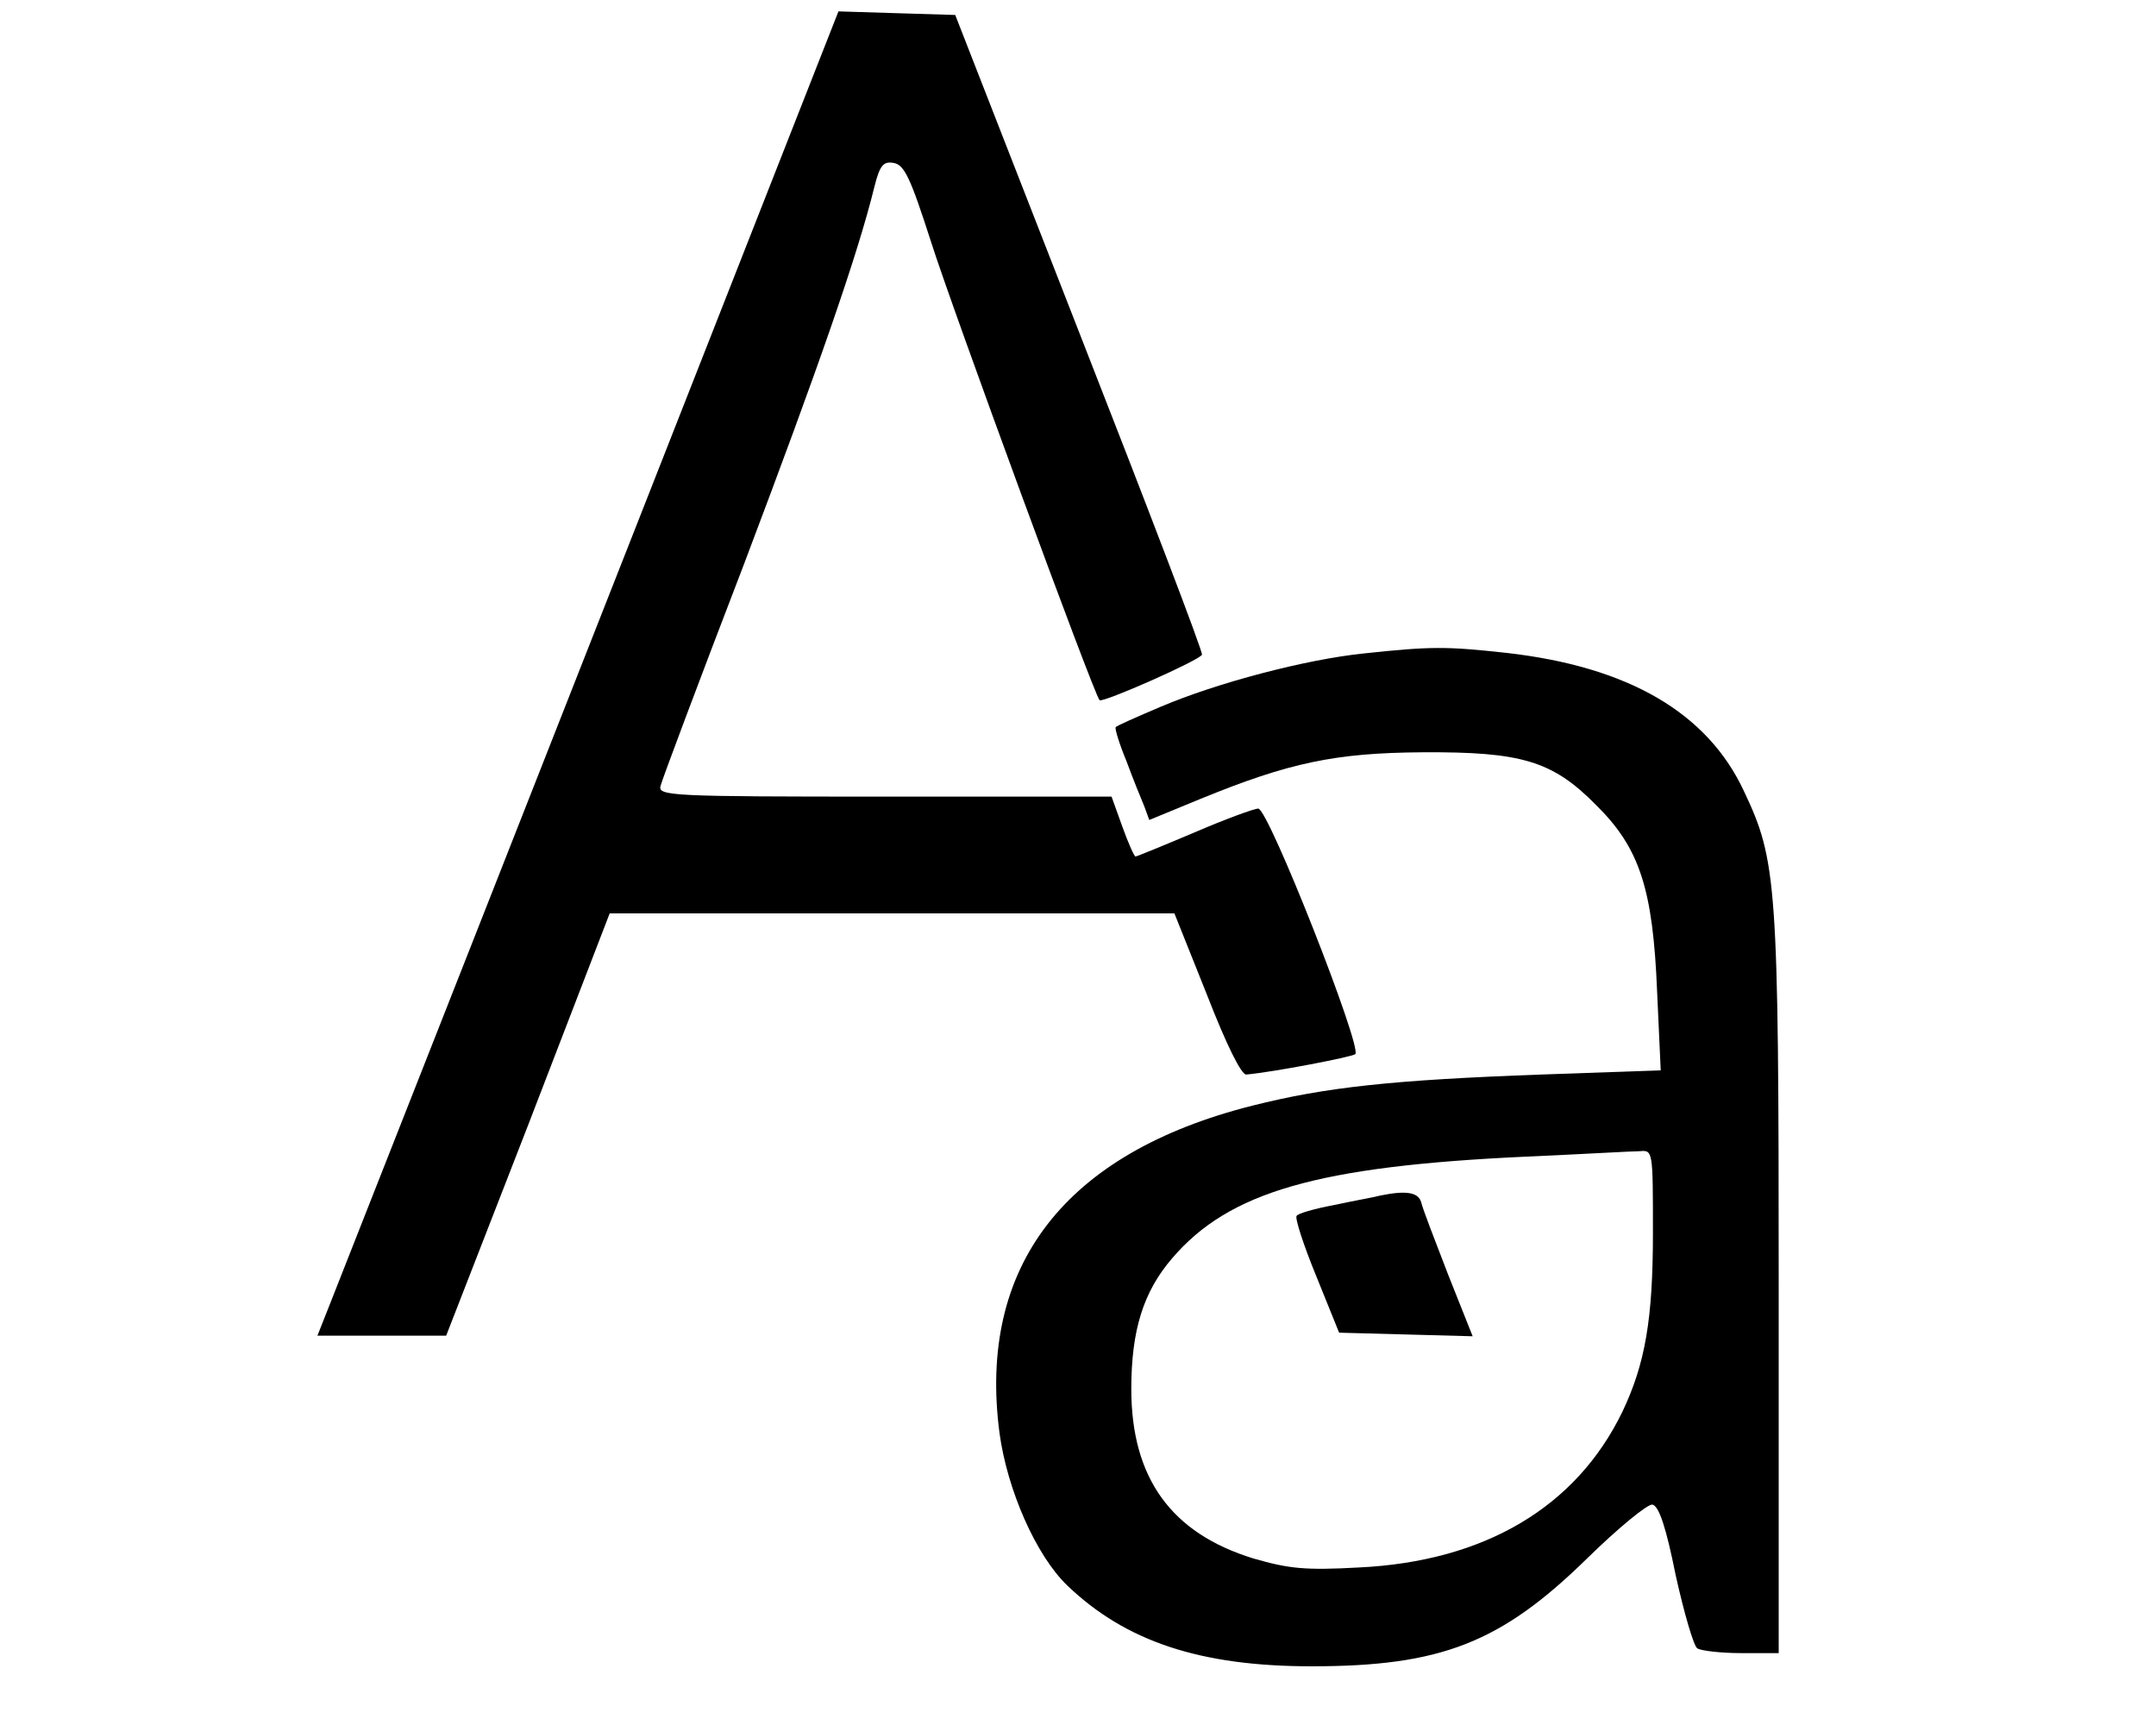 <?xml version="1.0" standalone="no"?>
<!DOCTYPE svg PUBLIC "-//W3C//DTD SVG 20010904//EN"
 "http://www.w3.org/TR/2001/REC-SVG-20010904/DTD/svg10.dtd">
<svg version="1.0" xmlns="http://www.w3.org/2000/svg"
 width="360pt" height="288pt" viewBox="0 0 360 288"
 preserveAspectRatio="xMidYMid meet">
<g transform="translate(0,288) scale(0.1,-0.1)"
fill="#000000" stroke="none">
<path d="M1389 2833 c-8 -21 -584 -1486 -840 -2135 l-19 -48 108 0 107 0 137
352 136 353 471 0 472 0 54 -135 c33 -85 58 -135 66 -134 45 4 175 29 182 34
12 11 -145 410 -162 410 -7 0 -56 -18 -107 -40 -52 -22 -96 -40 -98 -40 -2 0
-12 22 -22 50 l-18 50 -379 0 c-356 0 -379 1 -374 18 2 9 65 177 140 372 123
325 189 514 217 628 9 36 15 43 32 40 18 -3 28 -24 63 -133 35 -110 271 -753
281 -764 5 -5 168 67 171 76 2 4 -91 247 -205 538 l-207 530 -98 3 -97 3 -11
-28z"/>
<path d="M2277 1789 c-97 -10 -245 -49 -339 -89 -40 -17 -74 -32 -75 -34 -2
-2 6 -28 18 -57 11 -30 25 -64 30 -76 l8 -22 85 35 c149 61 226 77 371 78 165
1 217 -14 290 -88 73 -72 95 -140 102 -312 l6 -131 -199 -7 c-248 -9 -360 -21
-483 -52 -313 -79 -459 -268 -422 -547 13 -95 61 -204 113 -254 98 -94 223
-135 408 -135 216 0 316 39 460 180 52 51 101 91 109 90 11 -2 23 -38 39 -118
14 -63 30 -118 36 -122 6 -4 39 -8 74 -8 l62 0 0 615 c0 671 -3 708 -58 824
-61 131 -193 208 -397 231 -100 11 -126 11 -238 -1z m483 -967 c0 -145 -13
-219 -51 -299 -77 -159 -230 -250 -440 -260 -90 -5 -117 -2 -176 15 -137 42
-204 134 -204 283 0 98 20 162 68 218 95 111 242 154 593 170 91 4 175 9 188
9 22 2 22 1 22 -136z"/>
<path d="M2305 884 c-11 -3 -46 -9 -78 -16 -32 -6 -60 -14 -62 -18 -3 -4 12
-50 33 -101 l38 -94 112 -3 111 -3 -41 103 c-22 57 -43 111 -45 121 -5 16 -24
20 -68 11z"/>
</g>
</svg>
